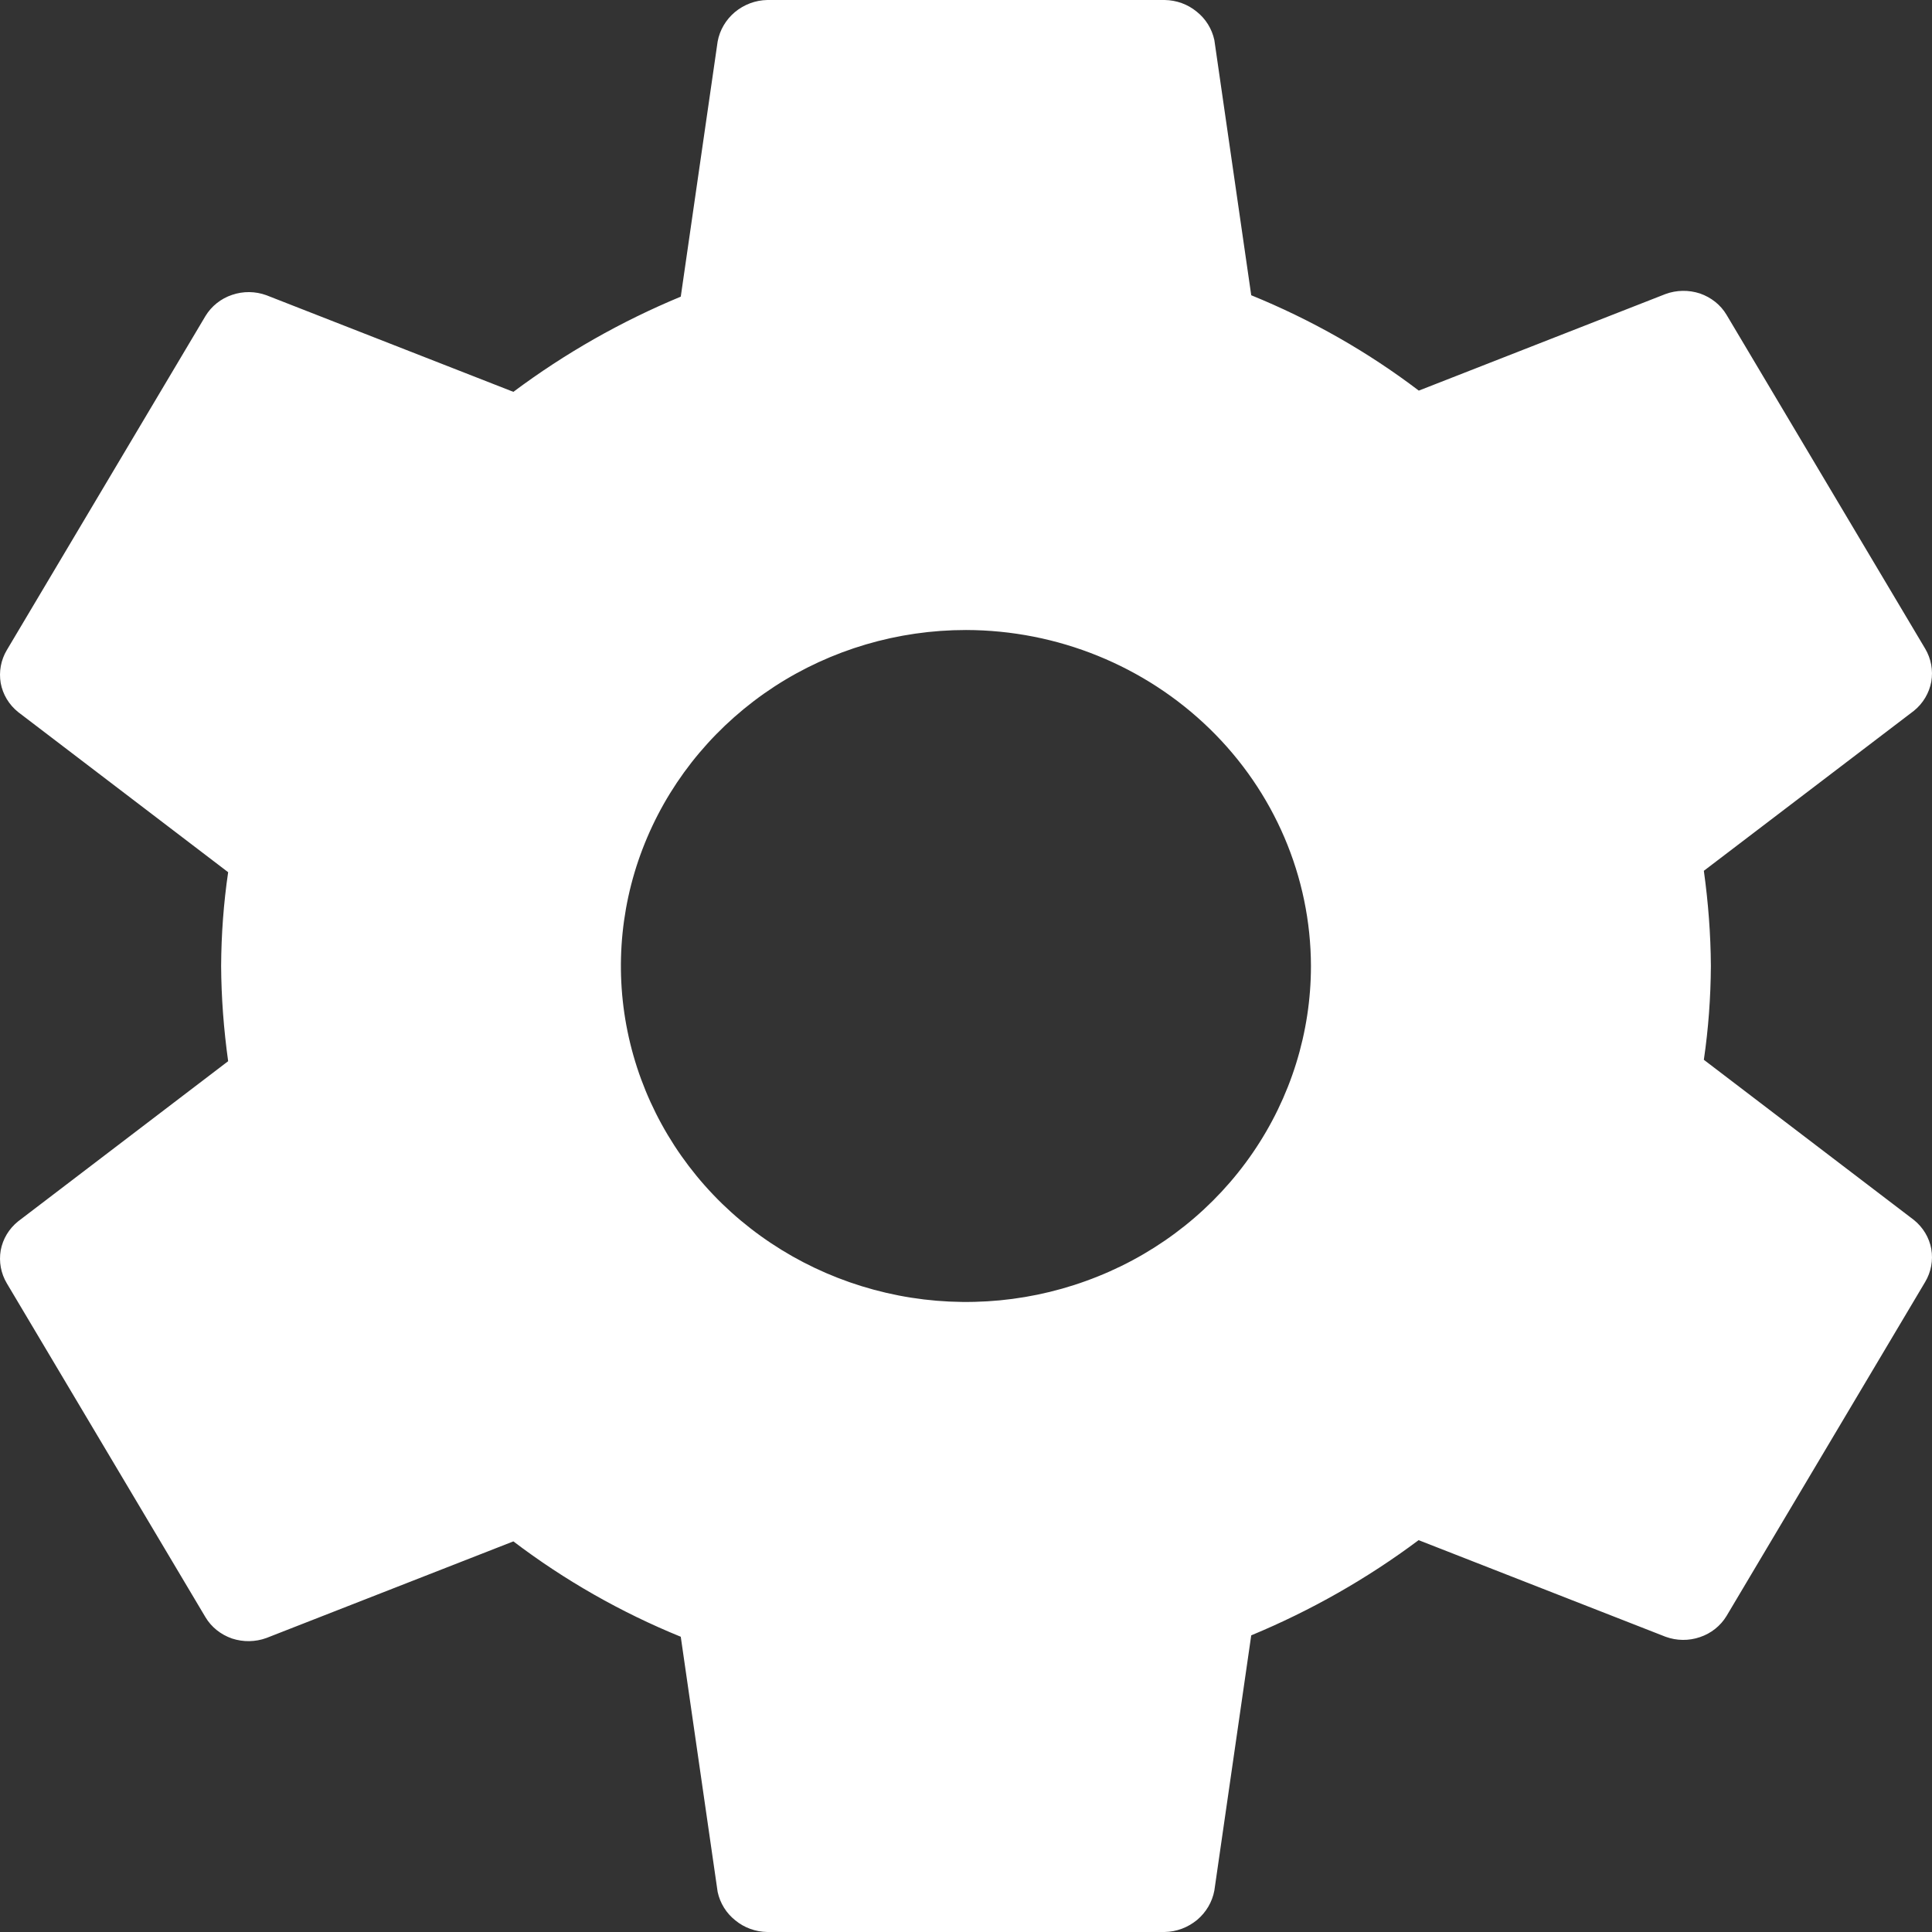 <svg width="9" height="9" viewBox="0 0 11 11" fill="none" xmlns="http://www.w3.org/2000/svg">
<rect x="0" y="0" width="11" height="11" fill="#333333" stroke="none"/>
<path d="M5.5 3.587C5.111 3.587 4.732 3.699 4.409 3.909C4.086 4.12 3.834 4.418 3.685 4.768C3.536 5.117 3.497 5.502 3.573 5.873C3.649 6.244 3.836 6.585 4.111 6.853C4.386 7.12 4.736 7.302 5.117 7.376C5.498 7.45 5.893 7.412 6.252 7.267C6.611 7.123 6.918 6.877 7.133 6.563C7.349 6.248 7.464 5.878 7.464 5.5C7.463 4.993 7.255 4.507 6.887 4.149C6.519 3.791 6.021 3.588 5.5 3.587ZM9.741 5.5C9.74 5.679 9.727 5.857 9.701 6.034L10.897 6.946C10.949 6.988 10.984 7.046 10.996 7.111C11.007 7.176 10.995 7.242 10.961 7.299L9.83 9.201C9.796 9.257 9.742 9.3 9.679 9.321C9.615 9.343 9.546 9.342 9.483 9.319L8.077 8.769C7.784 8.988 7.464 9.17 7.124 9.311L6.914 10.764C6.902 10.829 6.867 10.888 6.816 10.931C6.764 10.974 6.699 10.999 6.631 11H4.369C4.302 10.999 4.238 10.976 4.187 10.934C4.135 10.893 4.1 10.836 4.086 10.772L3.876 9.319C3.535 9.18 3.214 8.997 2.923 8.776L1.517 9.326C1.454 9.349 1.385 9.35 1.321 9.329C1.258 9.307 1.204 9.265 1.17 9.208L0.039 7.307C0.005 7.25 -0.007 7.184 0.004 7.119C0.016 7.054 0.051 6.996 0.103 6.954L1.299 6.042C1.274 5.862 1.26 5.681 1.259 5.5C1.26 5.321 1.273 5.143 1.299 4.966L0.103 4.054C0.051 4.012 0.016 3.954 0.004 3.889C-0.007 3.824 0.005 3.758 0.039 3.701L1.17 1.799C1.204 1.743 1.258 1.7 1.321 1.679C1.385 1.657 1.454 1.658 1.517 1.681L2.923 2.231C3.216 2.012 3.536 1.83 3.876 1.689L4.086 0.236C4.098 0.171 4.133 0.112 4.184 0.069C4.236 0.026 4.301 0.001 4.369 0H6.631C6.698 0.001 6.762 0.024 6.813 0.066C6.865 0.107 6.9 0.164 6.914 0.228L7.124 1.681C7.465 1.82 7.786 2.002 8.078 2.224L9.483 1.674C9.546 1.651 9.615 1.65 9.679 1.671C9.742 1.693 9.796 1.735 9.83 1.792L10.961 3.693C10.995 3.75 11.007 3.817 10.996 3.881C10.984 3.946 10.949 4.005 10.897 4.047L9.701 4.958C9.726 5.138 9.74 5.319 9.741 5.5Z" fill="white"/>
</svg>

